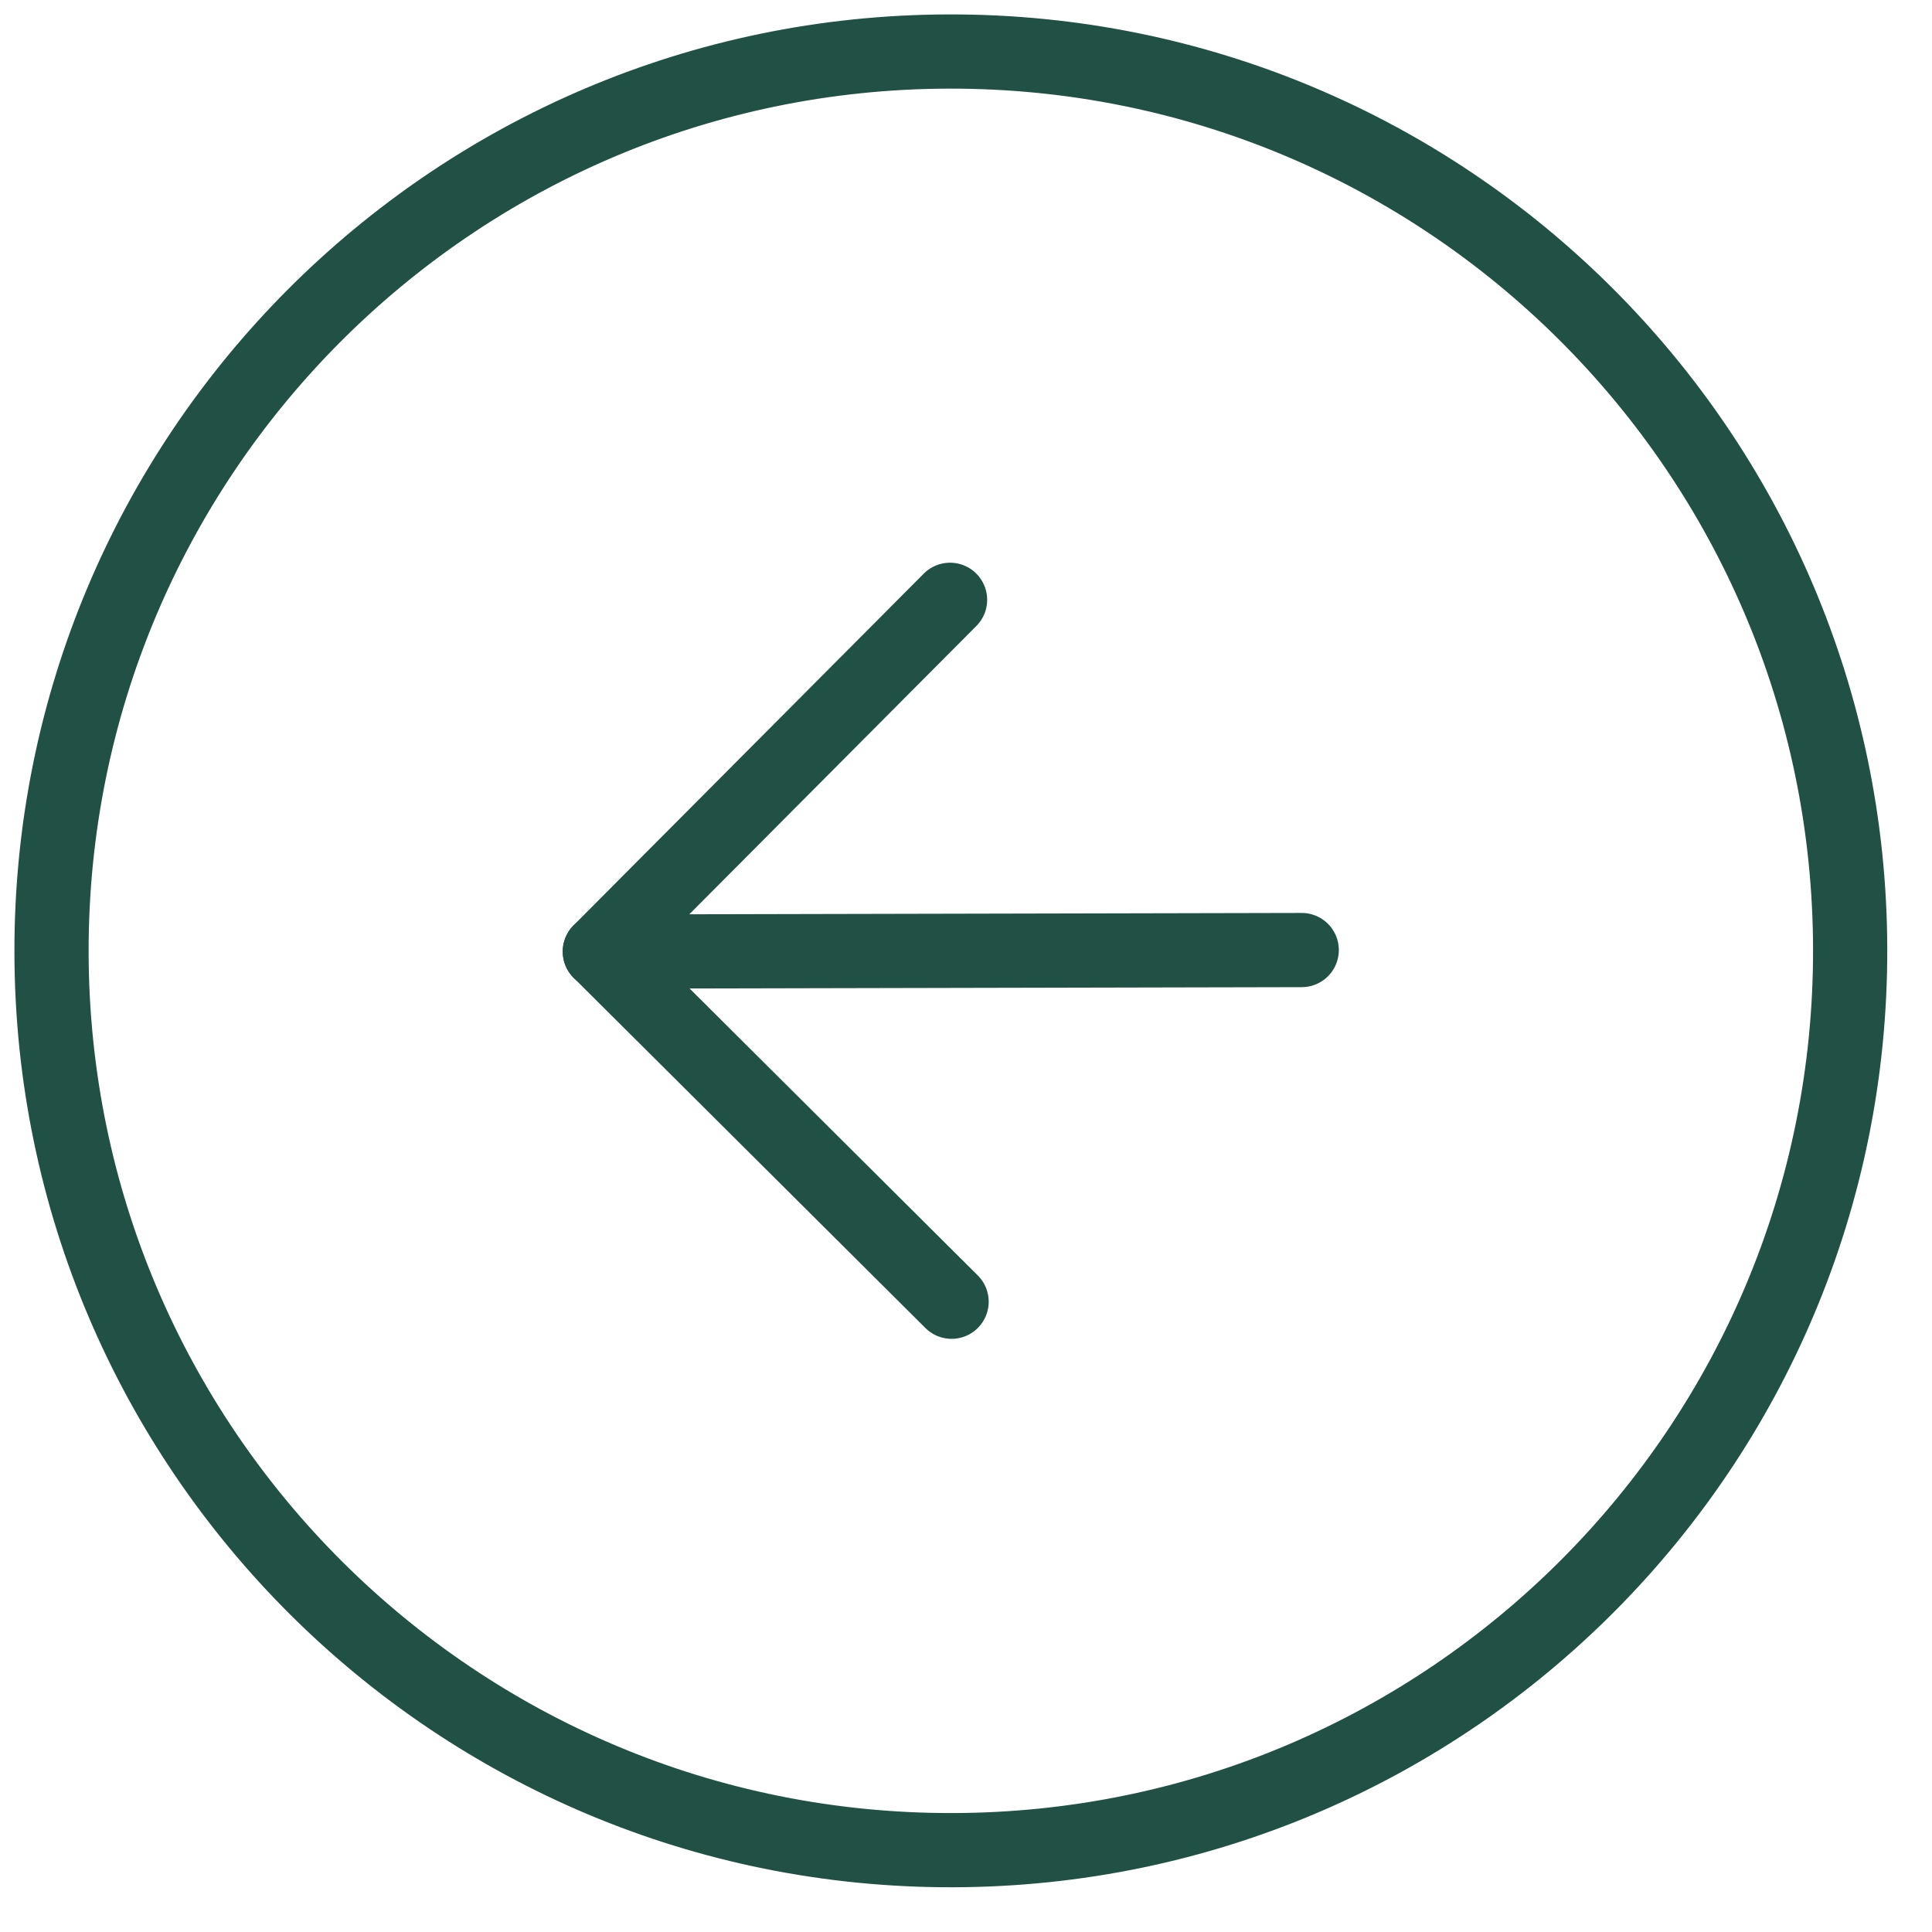 <svg width="39" height="39" viewBox="0 0 39 39" fill="none" xmlns="http://www.w3.org/2000/svg">
<path d="M1.04 19.233C1.061 29.26 9.207 37.37 19.233 37.348C29.26 37.326 37.37 29.181 37.348 19.154C37.326 9.128 29.181 1.018 19.154 1.04C9.128 1.061 1.018 9.207 1.04 19.233Z" stroke="#215044" stroke-width="1.498" stroke-linecap="round" stroke-linejoin="round"/>
<path d="M19.178 12.108L12.109 19.208L19.209 26.277" stroke="#215044" stroke-width="1.498" stroke-linecap="round" stroke-linejoin="round"/>
<path d="M26.277 19.178L12.108 19.209" stroke="#215044" stroke-width="1.498" stroke-linecap="round" stroke-linejoin="round"/>
</svg>
